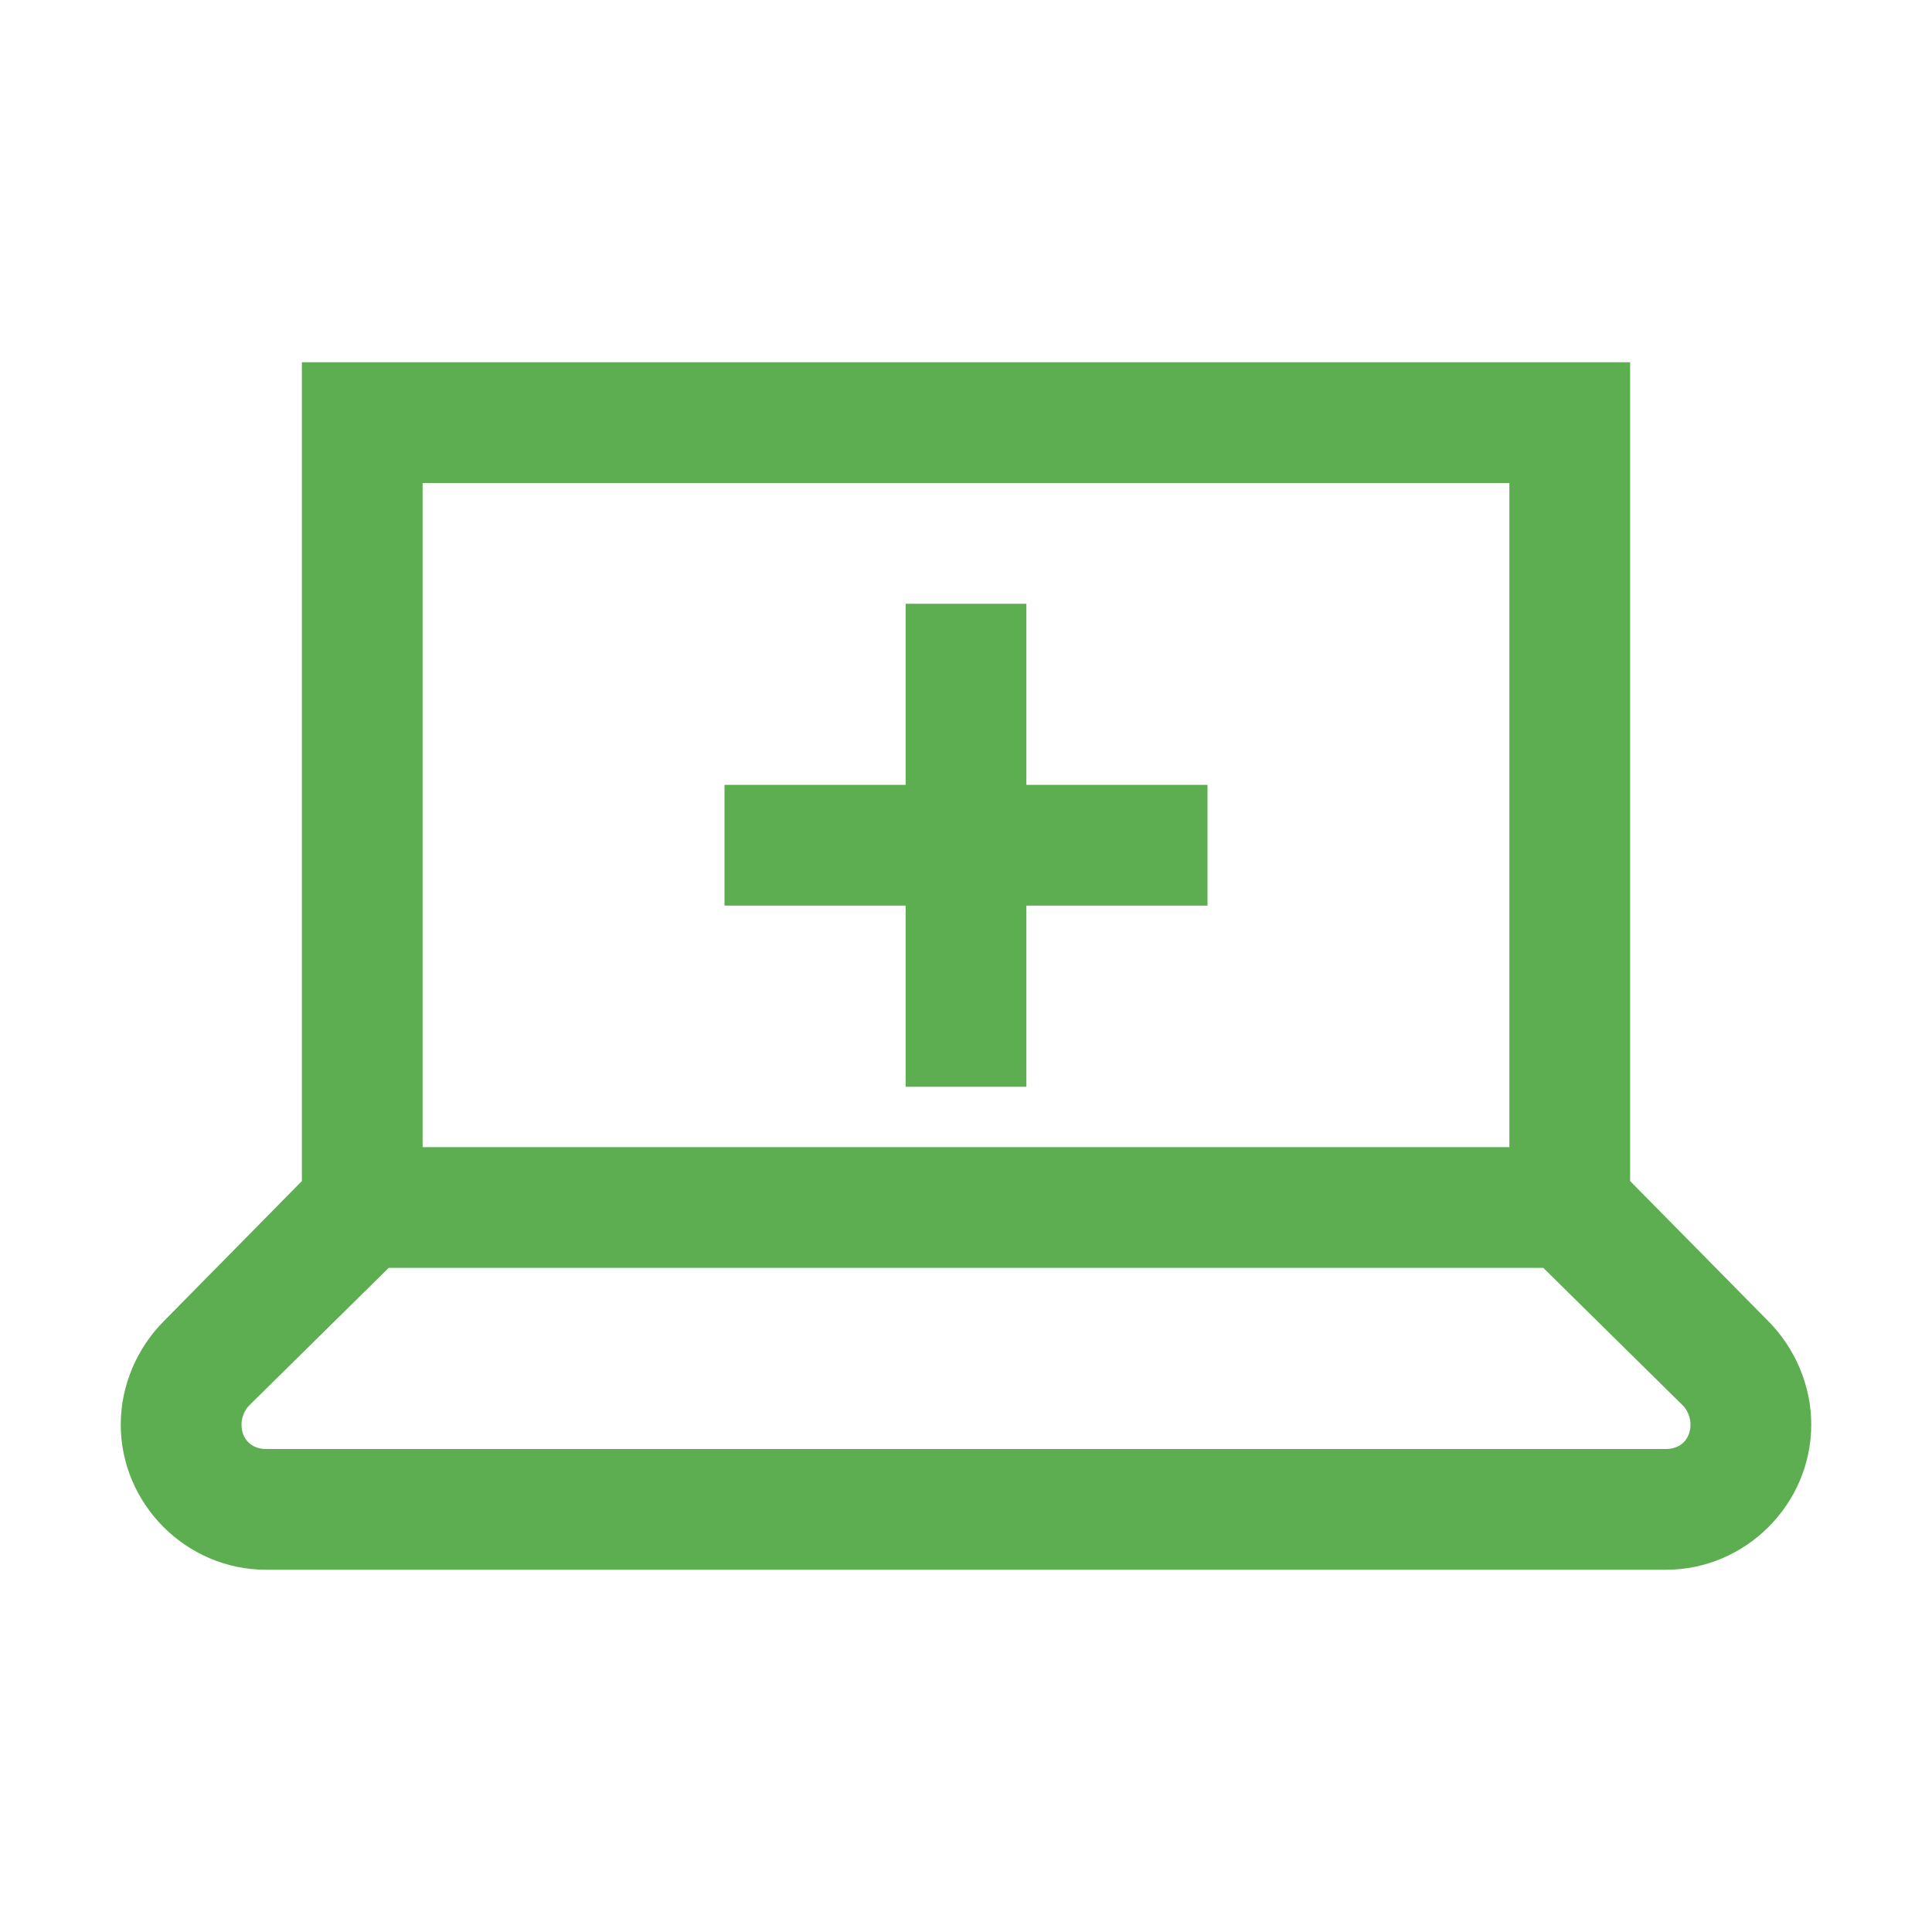 <svg width="32" height="32" viewBox="0 0 32 32" fill="none" xmlns="http://www.w3.org/2000/svg">
<path d="M5 6V19.562L2.719 21.877C2.266 22.329 2 22.953 2 23.594C2 24.914 3.086 26 4.406 26H27.594C28.914 26 30 24.914 30 23.594C30 22.953 29.734 22.328 29.281 21.875L27 19.562V6H5ZM7 8H25V19H7V8ZM15 10V13H12V15H15V18H17V15H20V13H17V10H15ZM6.438 21H25.562L27.875 23.281C27.953 23.359 28 23.484 28 23.594C28 23.836 27.836 24 27.594 24H4.406C4.164 24 4 23.836 4 23.594C4 23.485 4.047 23.36 4.125 23.281L6.438 21Z" fill="#5DAE51"/>
</svg>
